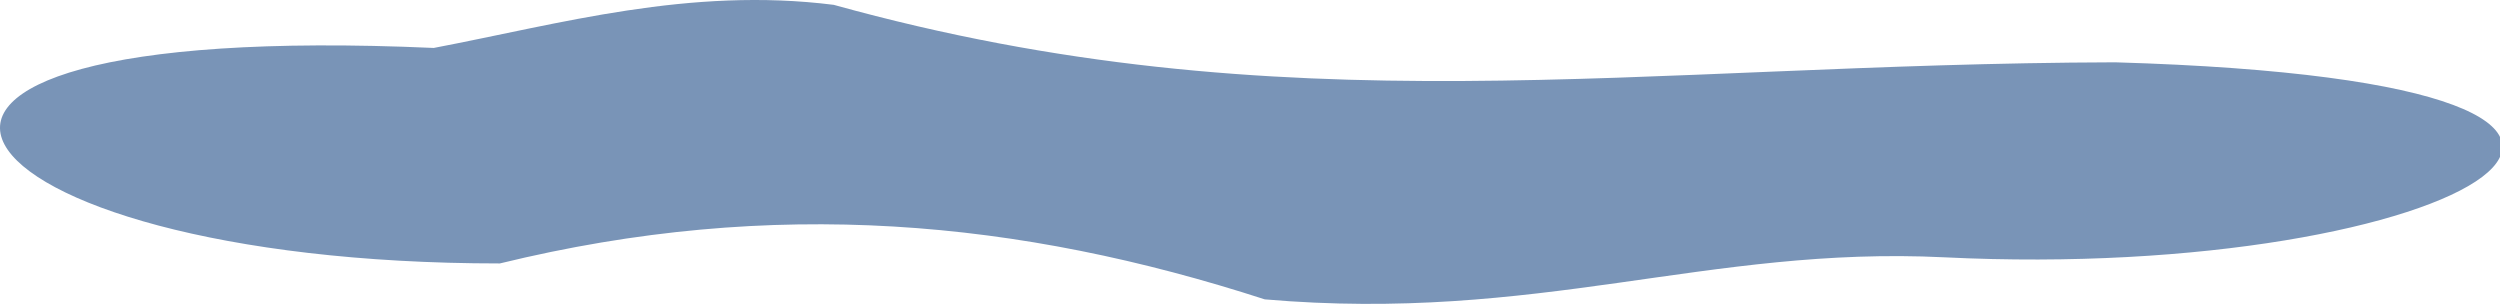 <?xml version="1.0" encoding="UTF-8" standalone="no"?>
<svg
   xmlns:dc="http://purl.org/dc/elements/1.1/"
   xmlns:cc="http://creativecommons.org/ns#"
   xmlns:rdf="http://www.w3.org/1999/02/22-rdf-syntax-ns#"
   xmlns:svg="http://www.w3.org/2000/svg"
   xmlns="http://www.w3.org/2000/svg"
   width="216.77mm"
   height="26.408mm"
   viewBox="0 0 216.77 26.408"
   version="1.1"
   id="svg8">
  <defs
     id="defs2" />
  <g
     id="layer1"
     transform="translate(-15.258,-75.939)">
    <path
       style="fill:#7994b7;fill-opacity:1;stroke:none;stroke-width:0.35px;stroke-linecap:butt;stroke-linejoin:miter;stroke-opacity:1"
       d="m 52.872,80.096 c -58.307,-2.6 -42.871,18.686 5.724,18.686 23.797,-5.811 45.073,-3.767 66.327,3.114 23.67,2.053 38.427,-4.658 58.92,-3.646 44.466,2.196 74.963,-15.142 14.814,-16.908 -41.678,0.115 -72.016,5.865 -111.107,-4.983 -12.534,-1.575 -23.675,1.637 -34.679,3.737 z"
       id="path847" />
  </g>
</svg>
